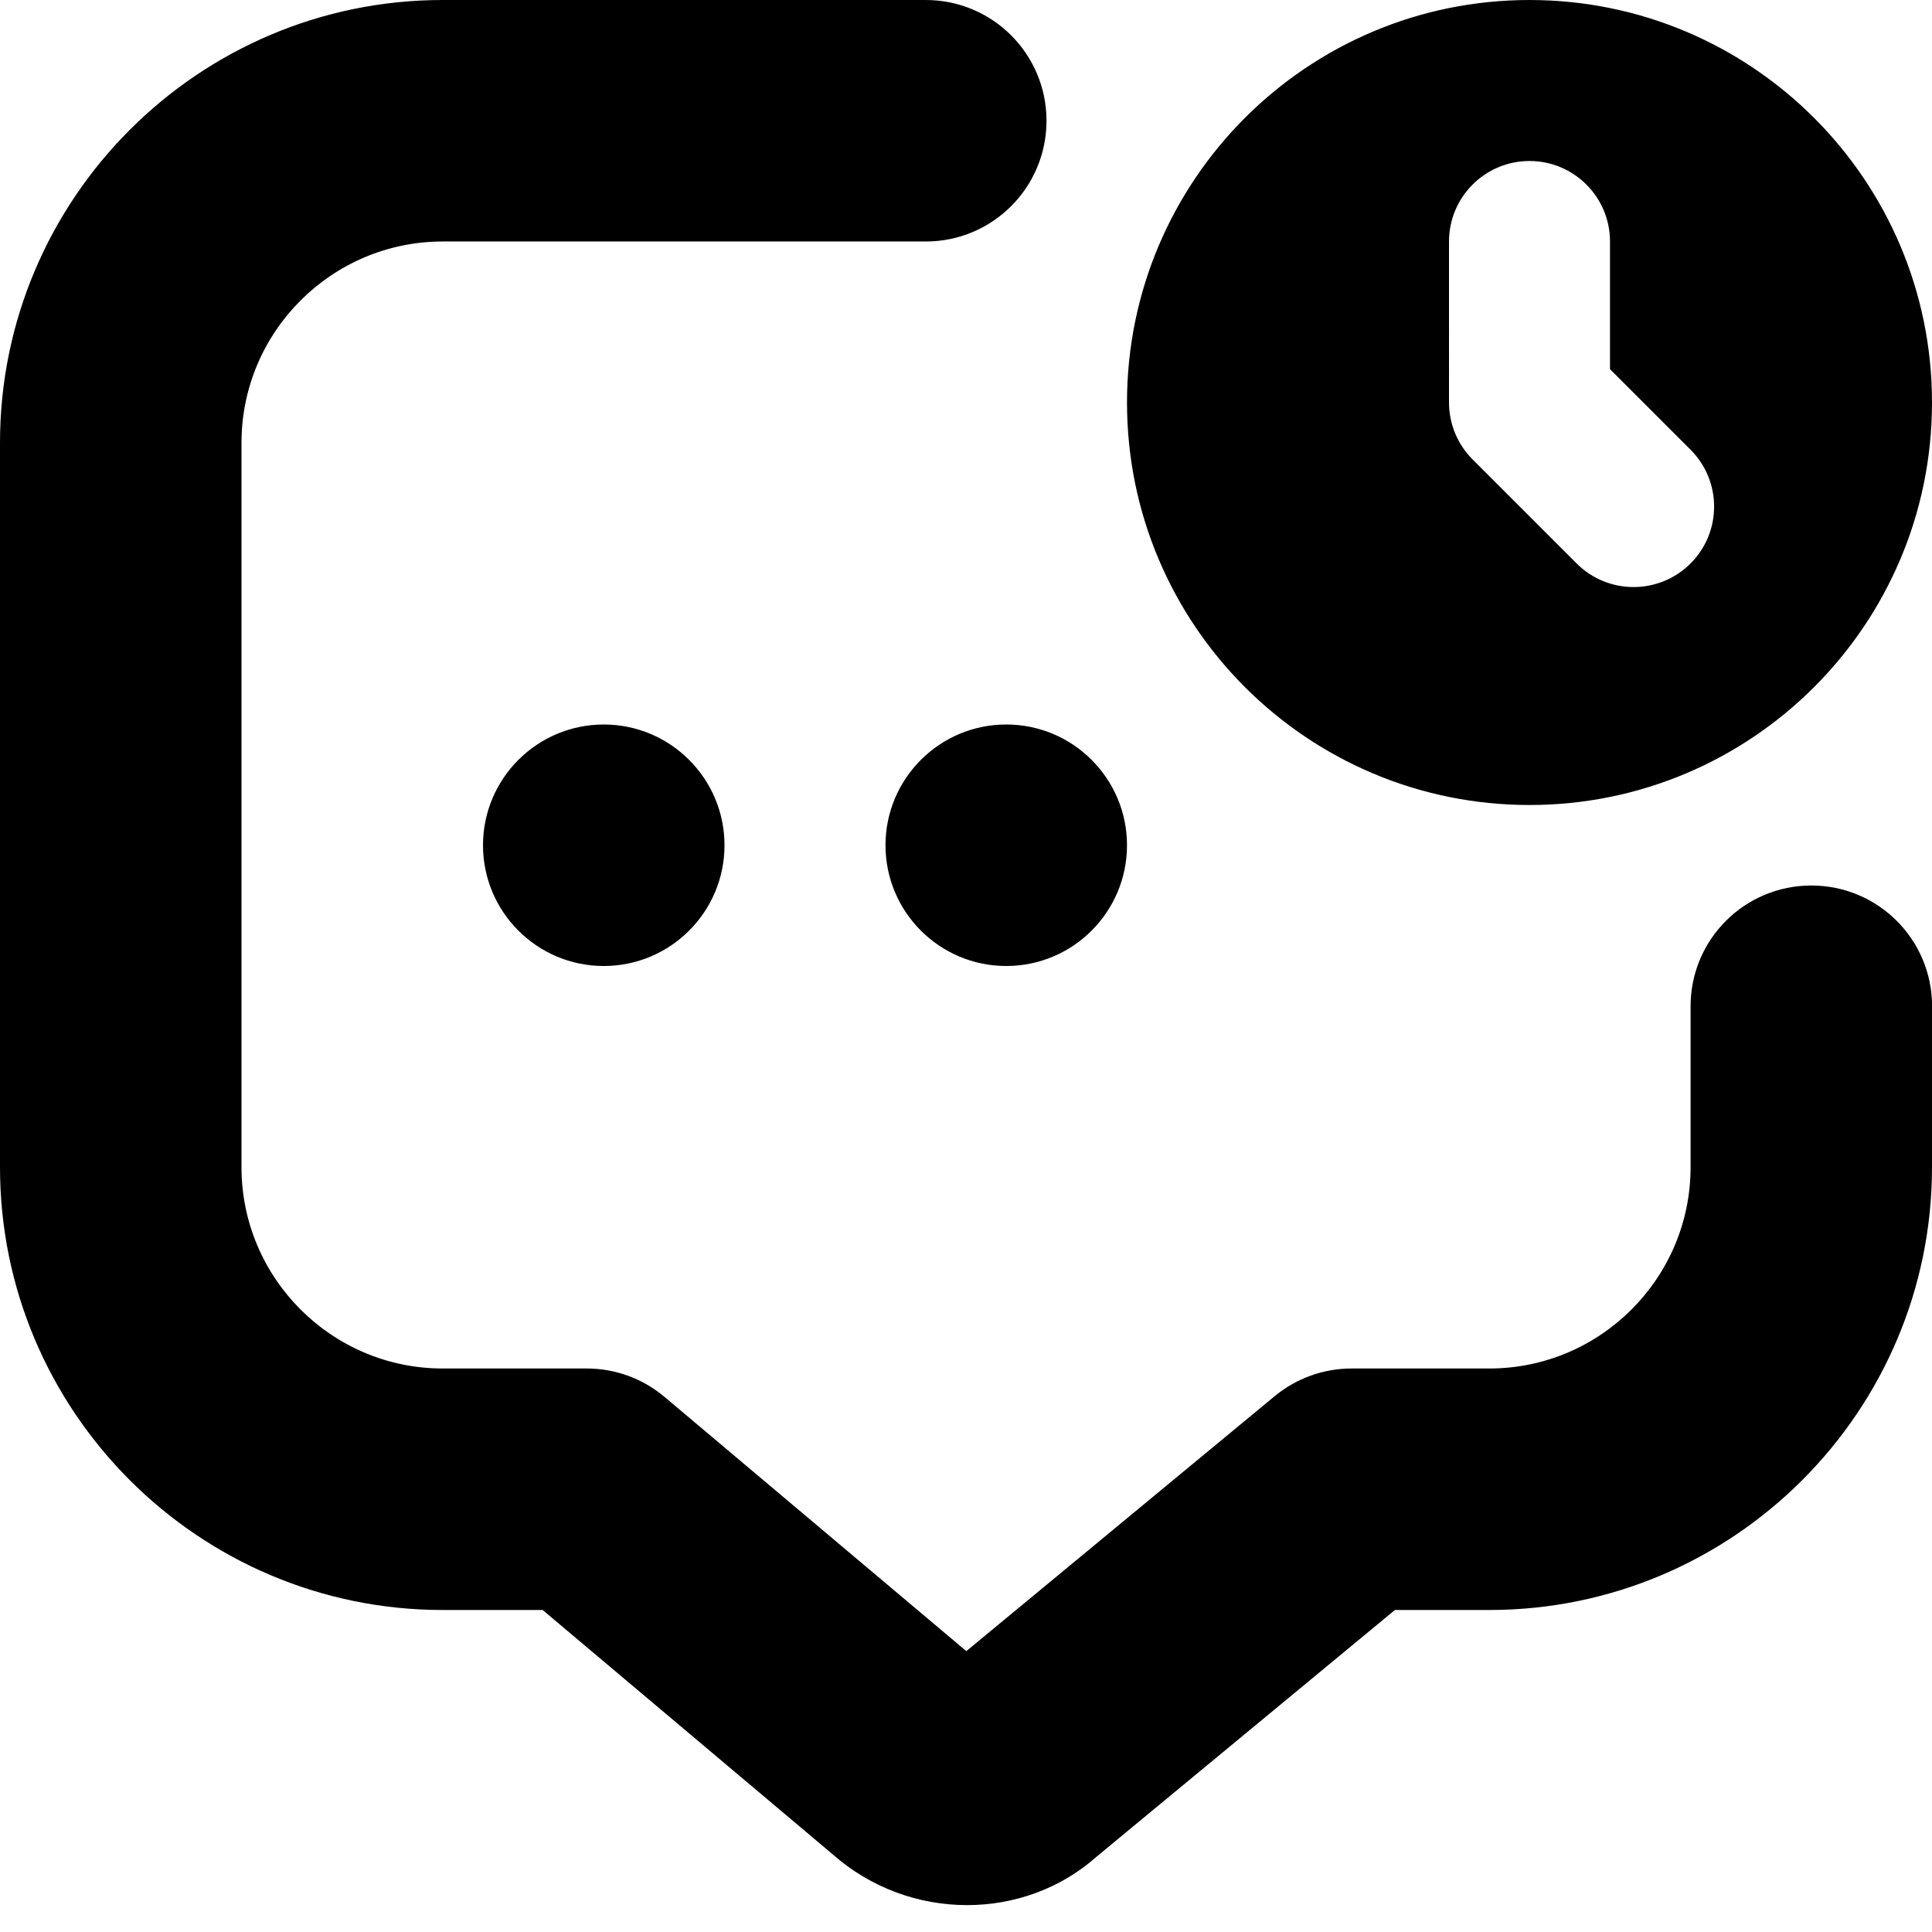 <svg id="Layer_1" viewBox="0 0 24 24" xmlns="http://www.w3.org/2000/svg" data-name="Layer 1"><path d="m19 10c2.761 0 5-2.239 5-5s-2.239-5-5-5-5 2.239-5 5 2.239 5 5 5zm-1-7c0-.552.448-1 1-1 .552 0 1 .448 1 1v1.586l1 1c.391.39.391 1.024 0 1.414s-1.024.39-1.414 0l-1.293-1.293c-.188-.188-.293-.442-.293-.707zm-5.5 6c.828 0 1.5.672 1.5 1.5s-.672 1.5-1.5 1.5-1.5-.672-1.5-1.5.672-1.5 1.5-1.5zm-5 0c.828 0 1.5.672 1.5 1.5s-.672 1.5-1.5 1.5-1.5-.672-1.5-1.5.672-1.5 1.5-1.5zm16.5 3.5v2c0 3.033-2.467 5.5-5.5 5.5h-1.172l-3.708 3.066c-.448.398-1.024.6-1.607.6-.594 0-1.195-.21-1.674-.635l-3.598-3.031h-1.241c-3.033 0-5.5-2.467-5.5-5.5v-9c0-3.033 2.467-5.5 5.5-5.5h6c.829 0 1.5.671 1.5 1.5s-.671 1.5-1.5 1.5h-6c-1.378 0-2.5 1.122-2.5 2.5v9c0 1.378 1.122 2.5 2.5 2.5h1.789c.354 0 .696.125.966.353l3.749 3.158 3.83-3.167c.269-.222.606-.344.956-.344h1.711c1.378 0 2.5-1.122 2.5-2.5v-2c0-.829.671-1.5 1.5-1.5s1.5.671 1.5 1.5z"/></svg>